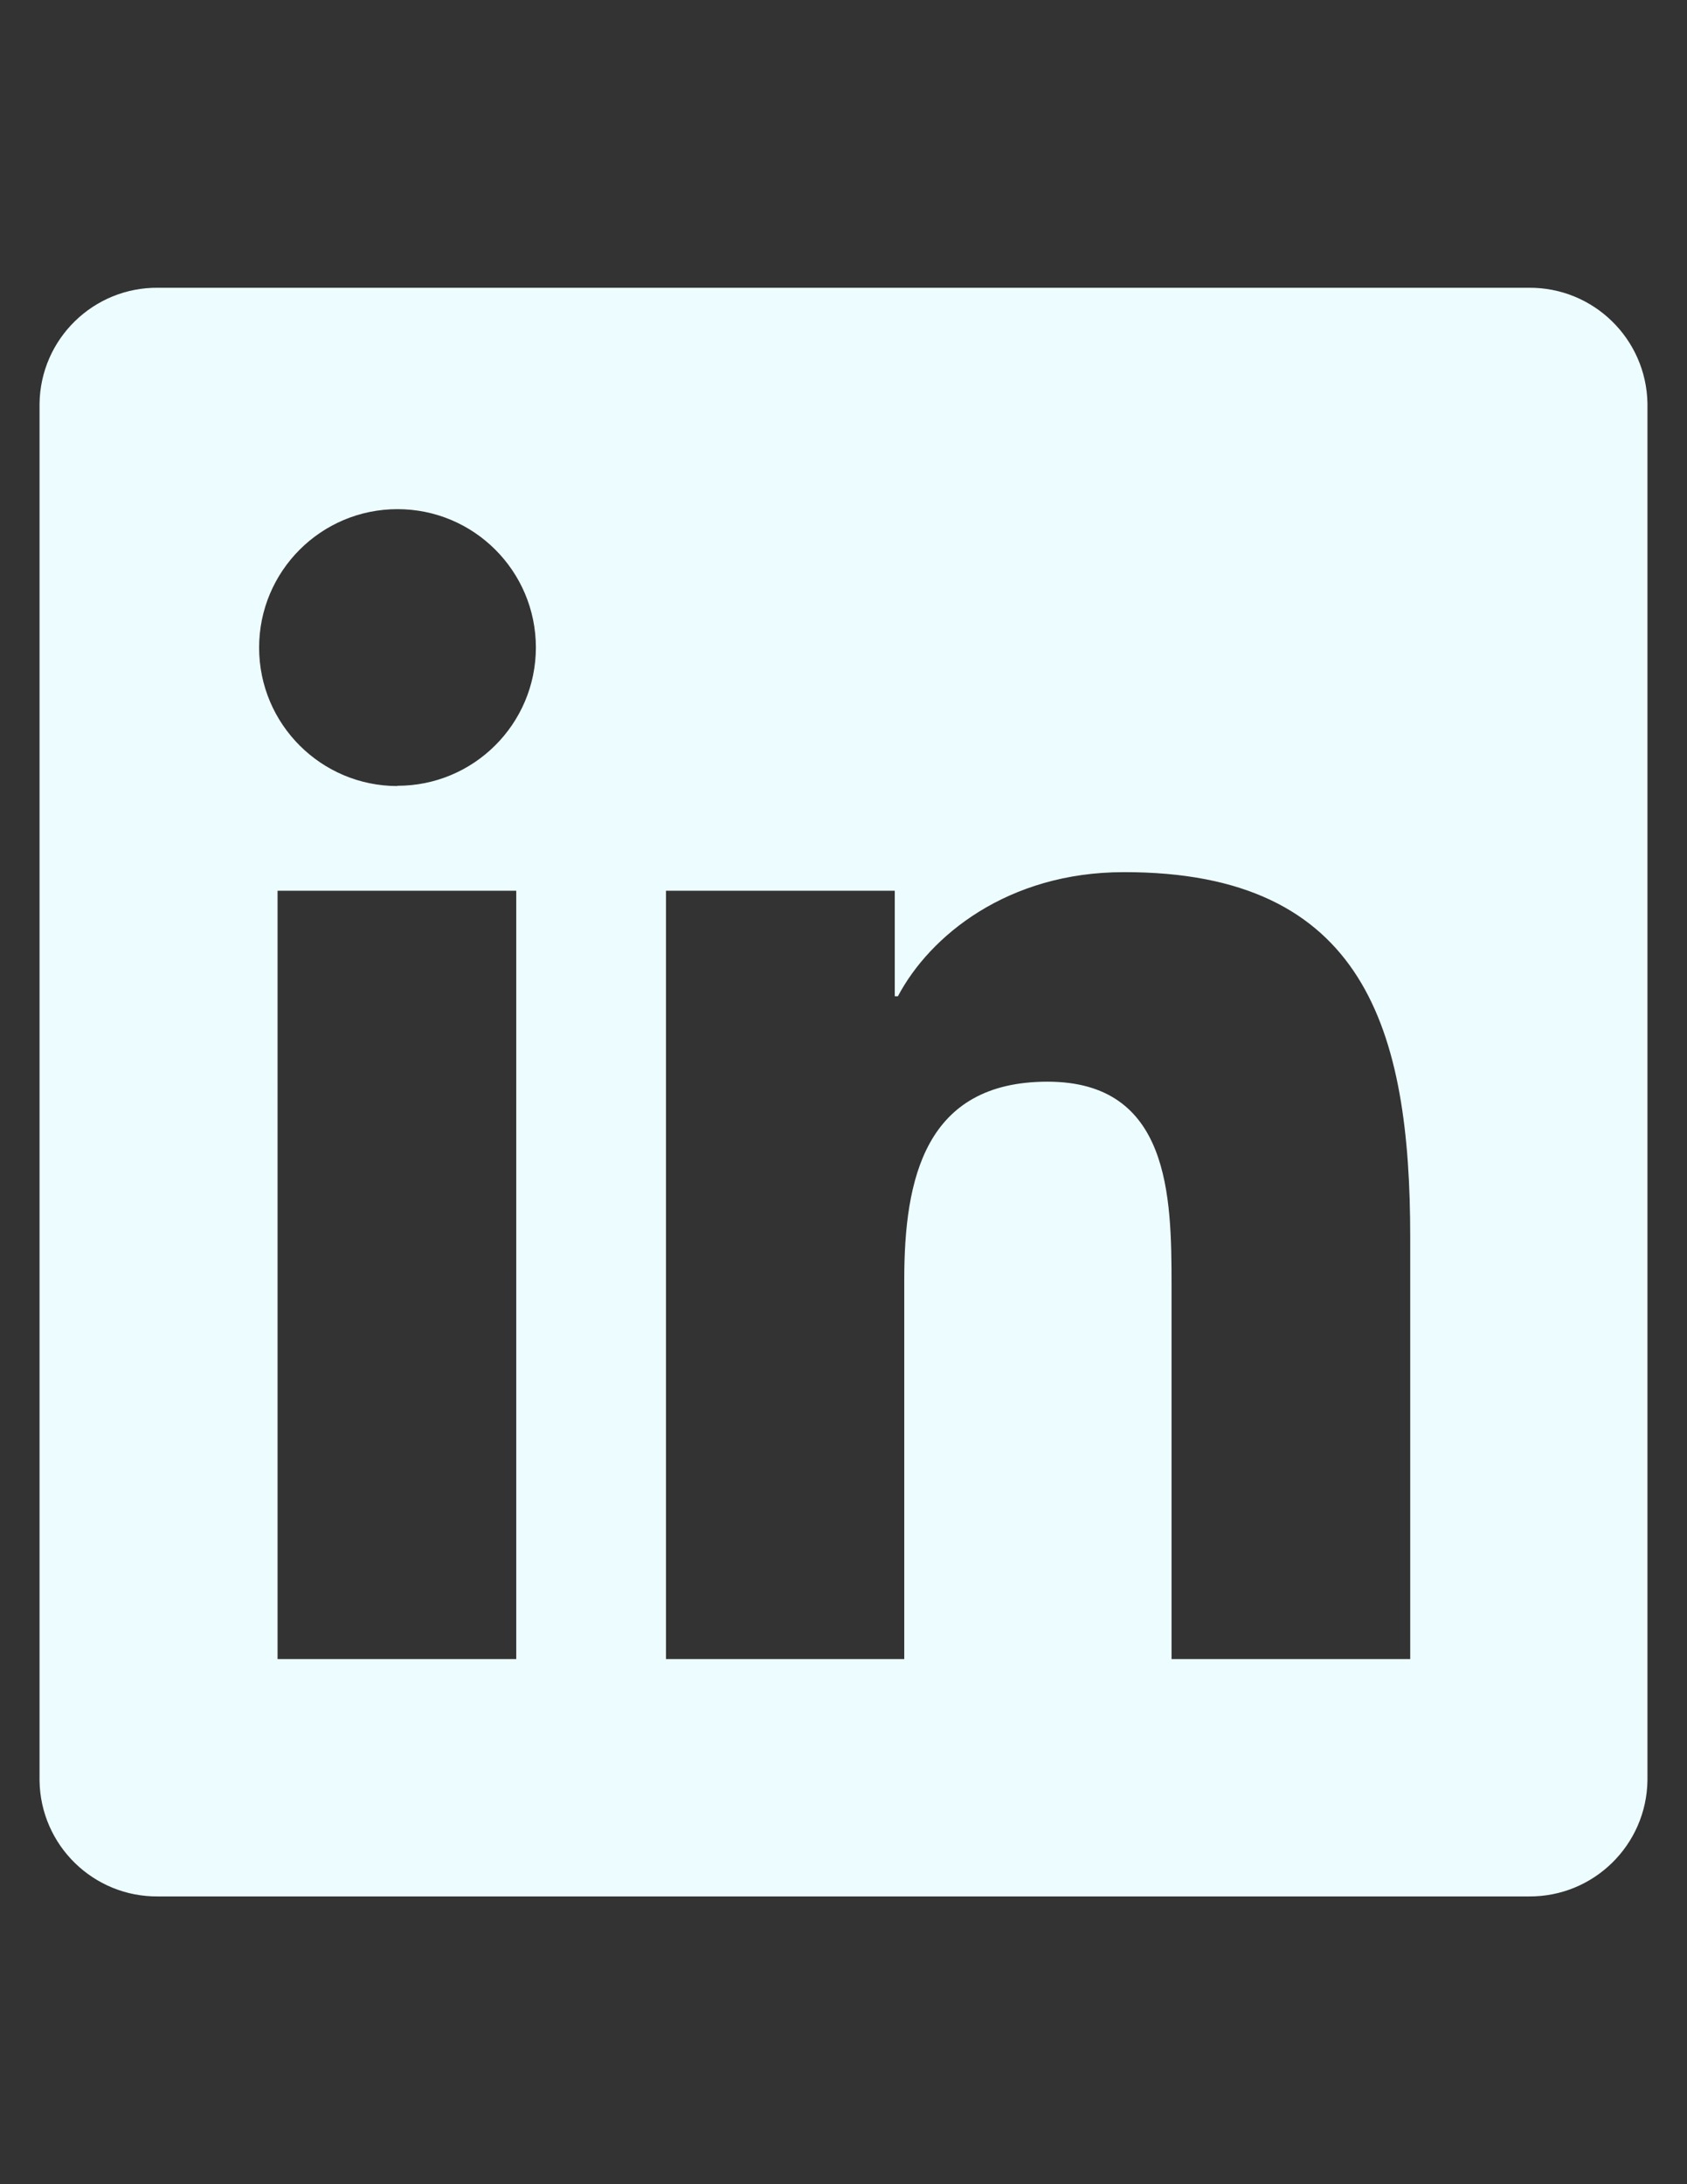 <?xml version="1.0" encoding="utf-8"?>
<!-- Generator: Adobe Illustrator 16.0.3, SVG Export Plug-In . SVG Version: 6.00 Build 0)  -->
<!DOCTYPE svg PUBLIC "-//W3C//DTD SVG 1.1//EN" "http://www.w3.org/Graphics/SVG/1.1/DTD/svg11.dtd">
<svg version="1.1" id="Linkedin" xmlns="http://www.w3.org/2000/svg" xmlns:xlink="http://www.w3.org/1999/xlink" x="0px" y="0px"
	 width="612px" height="792px" viewBox="0 0 612 792" enable-background="new 0 0 612 792" xml:space="preserve">
<rect x="0" y="0" width="612" height="792" fill="#333333" stroke="none"/>
<title>Artboard 14</title>
<path id="plain" fill="#EDFDFF" d="M554.625,104.344H57.375c-23.491-0.239-42.743,18.584-43.031,42.075v499.258
	c0.341,23.453,19.577,42.219,43.031,41.979h497.25c23.488,0.187,42.717-18.636,43.031-42.123V146.275
	C597.237,122.863,578.04,104.156,554.625,104.344z M187.282,601.594h-86.588V322.99h86.588V601.594z M144.25,285.027
	c-27.727,0.026-50.225-22.429-50.251-50.155c-0.026-27.727,22.429-50.225,50.155-50.251c27.726-0.026,50.225,22.429,50.251,50.155
	c0,0.016,0,0.032,0,0.048c-0.053,27.726-22.572,50.16-50.298,50.107c-0.032,0-0.064,0-0.096,0L144.25,285.027z M511.594,601.594
	h-86.589V466.045c0-32.273-0.573-73.822-44.991-73.822s-51.972,35.19-51.972,71.719v137.652h-86.445V322.99h83.002v38.25h1.147
	c11.571-21.898,39.78-44.992,81.903-44.992c87.688-0.191,103.944,57.519,103.944,132.345V601.594z"/>
</svg>
